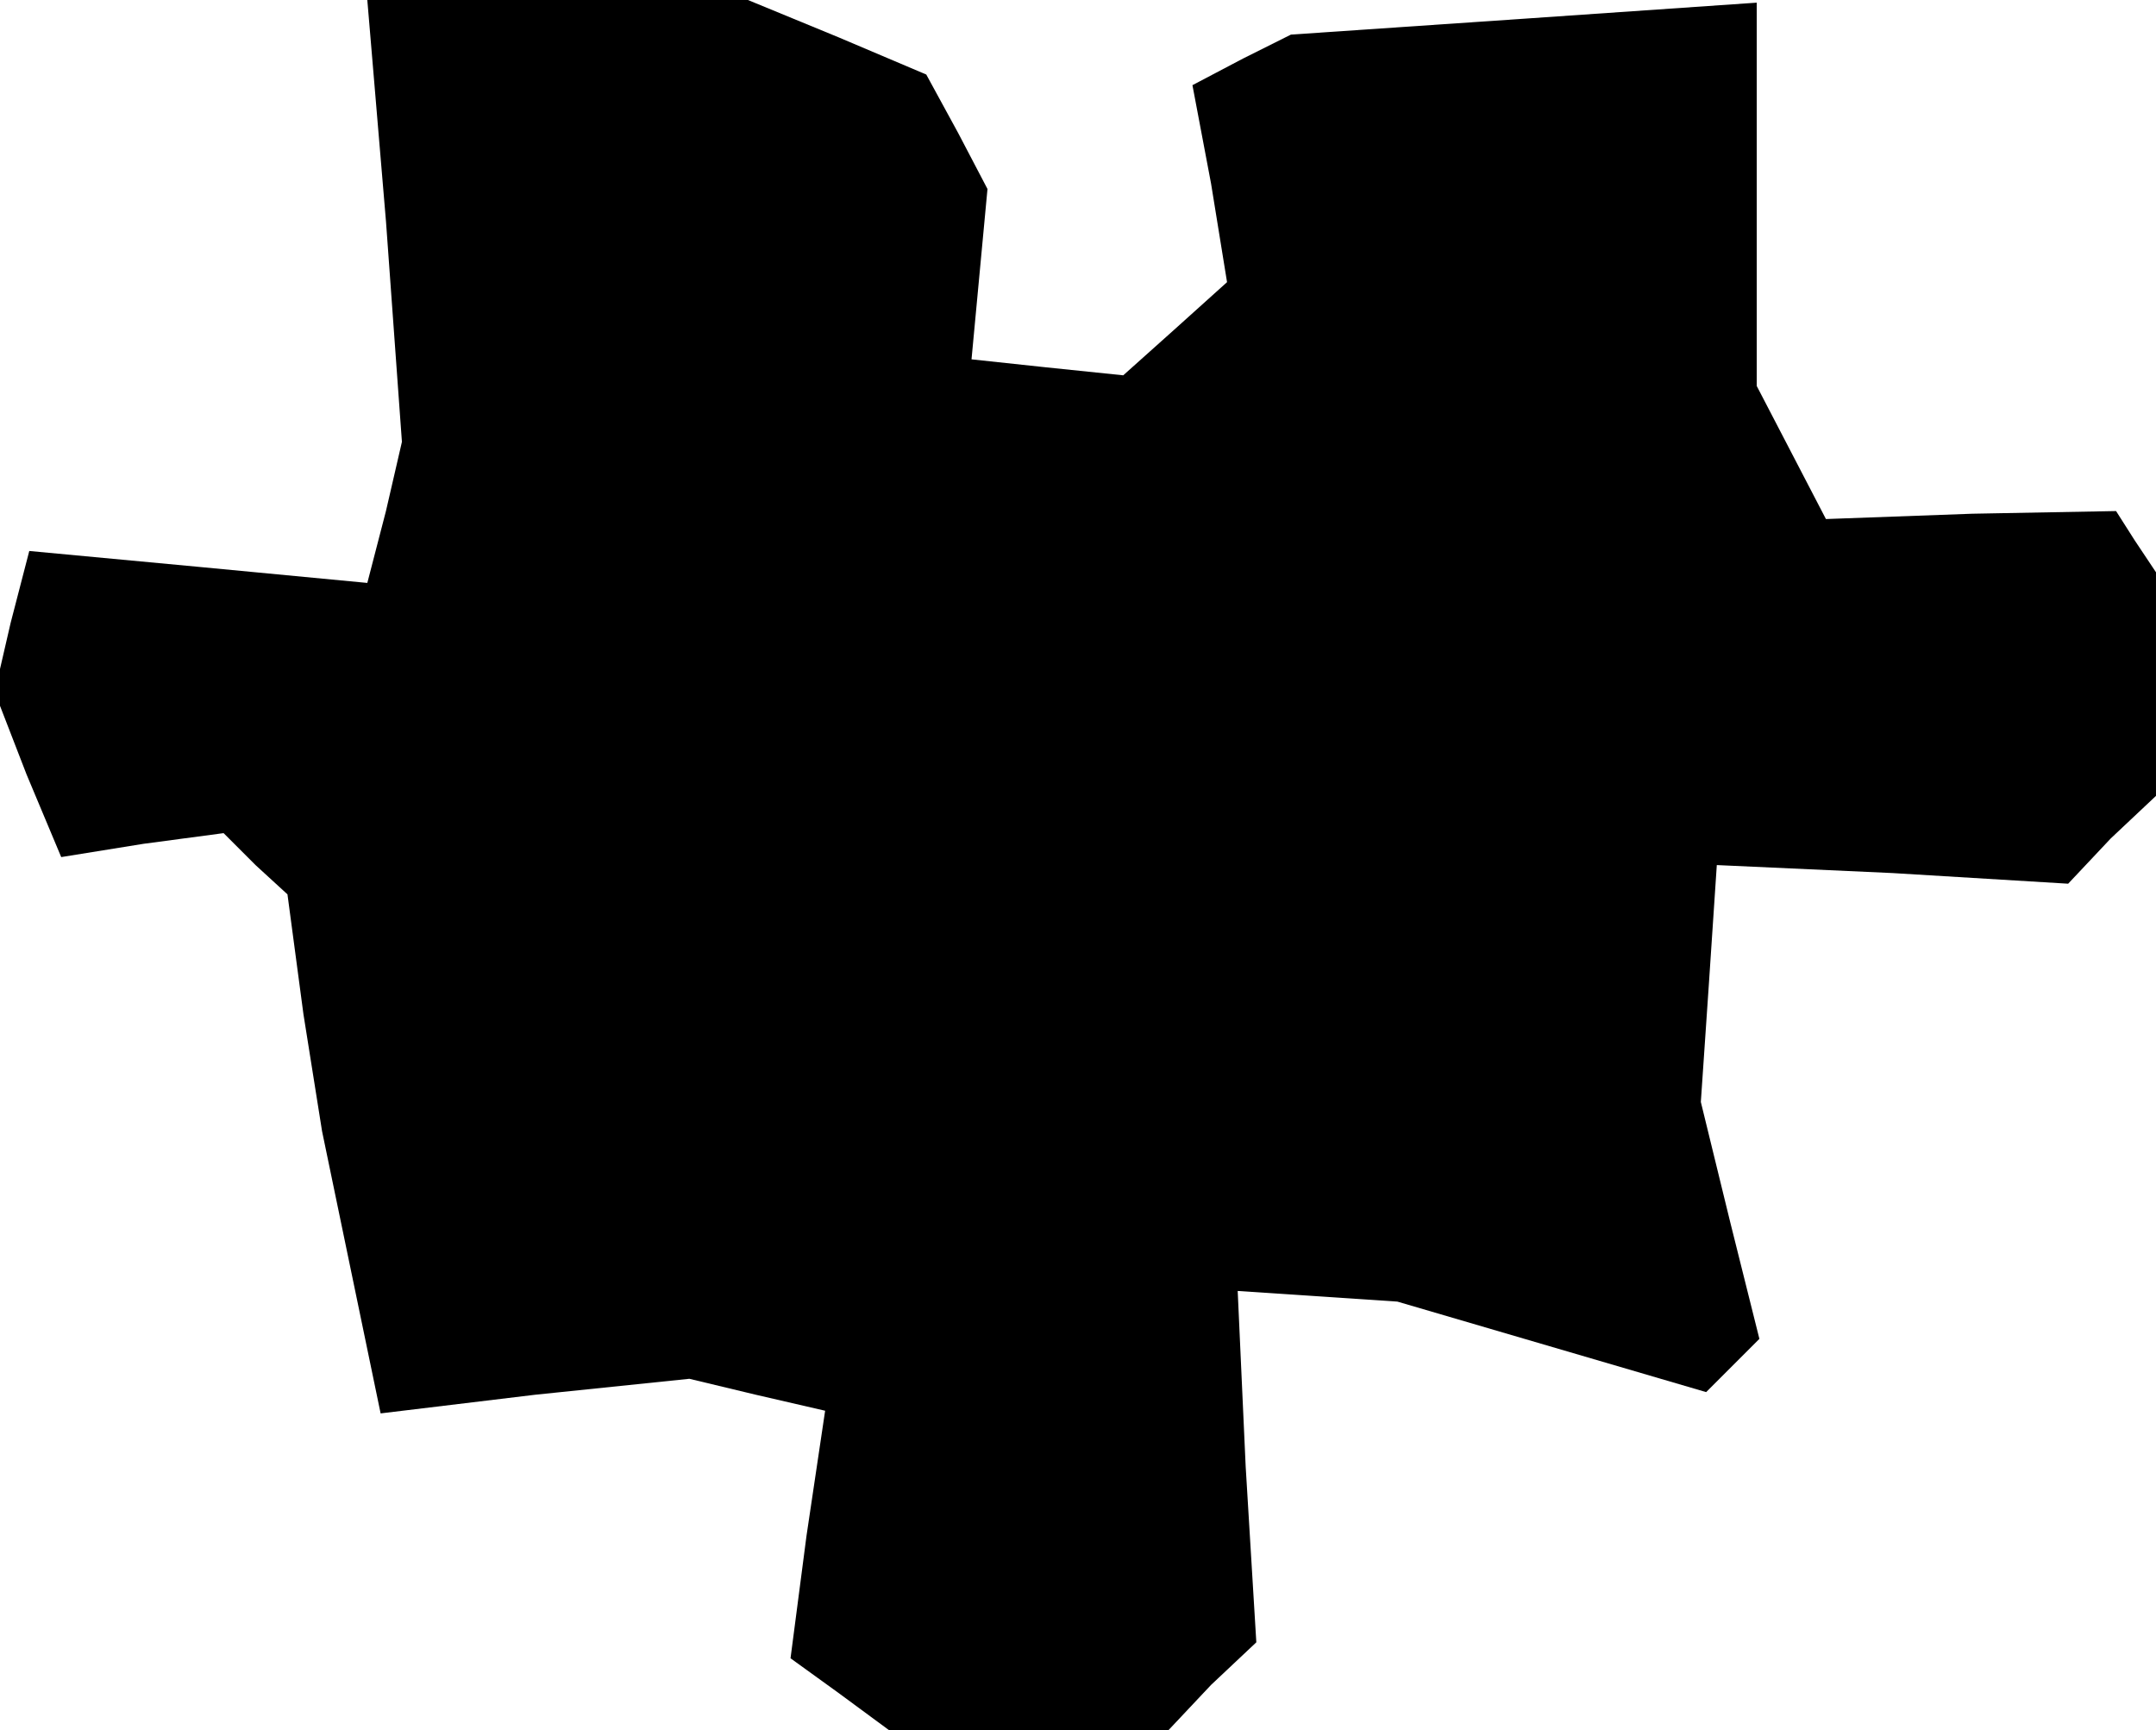 <?xml version="1.0" standalone="no"?>
<!DOCTYPE svg PUBLIC "-//W3C//DTD SVG 20010904//EN"
 "http://www.w3.org/TR/2001/REC-SVG-20010904/DTD/svg10.dtd">
<svg version="1.0" xmlns="http://www.w3.org/2000/svg"
 width="81pt" height="65pt" viewBox="0 0 81 65"
 preserveAspectRatio="xMidYMid meet">
<g transform="translate(0,65) scale(0.1,-0.1)"
fill="#000000" stroke="none">
<path d="M145 567 l6 -83 -6 -26 -7 -27 -63 6 -64 6 -7 -27 -6 -26 12 -31 13
-31 31 5 30 4 12 -12 12 -11 6 -45 7 -44 11 -53 11 -53 58 7 58 6 25 -6 26 -6
-7 -47 -6 -46 18 -13 19 -14 52 0 53 0 16 17 17 16 -4 66 -3 66 30 -2 30 -2
58 -17 58 -17 10 10 10 10 -11 44 -11 45 3 44 3 45 66 -3 66 -4 16 17 17 16 0
42 0 42 -8 12 -7 11 -54 -1 -55 -2 -13 25 -13 25 0 72 0 72 -87 -6 -88 -6 -18
-9 -19 -10 7 -37 6 -37 -20 -18 -19 -17 -29 3 -28 3 3 32 3 32 -11 21 -12 22
-33 14 -34 14 -72 0 -71 0 7 -83z"/>
</g>
</svg>
